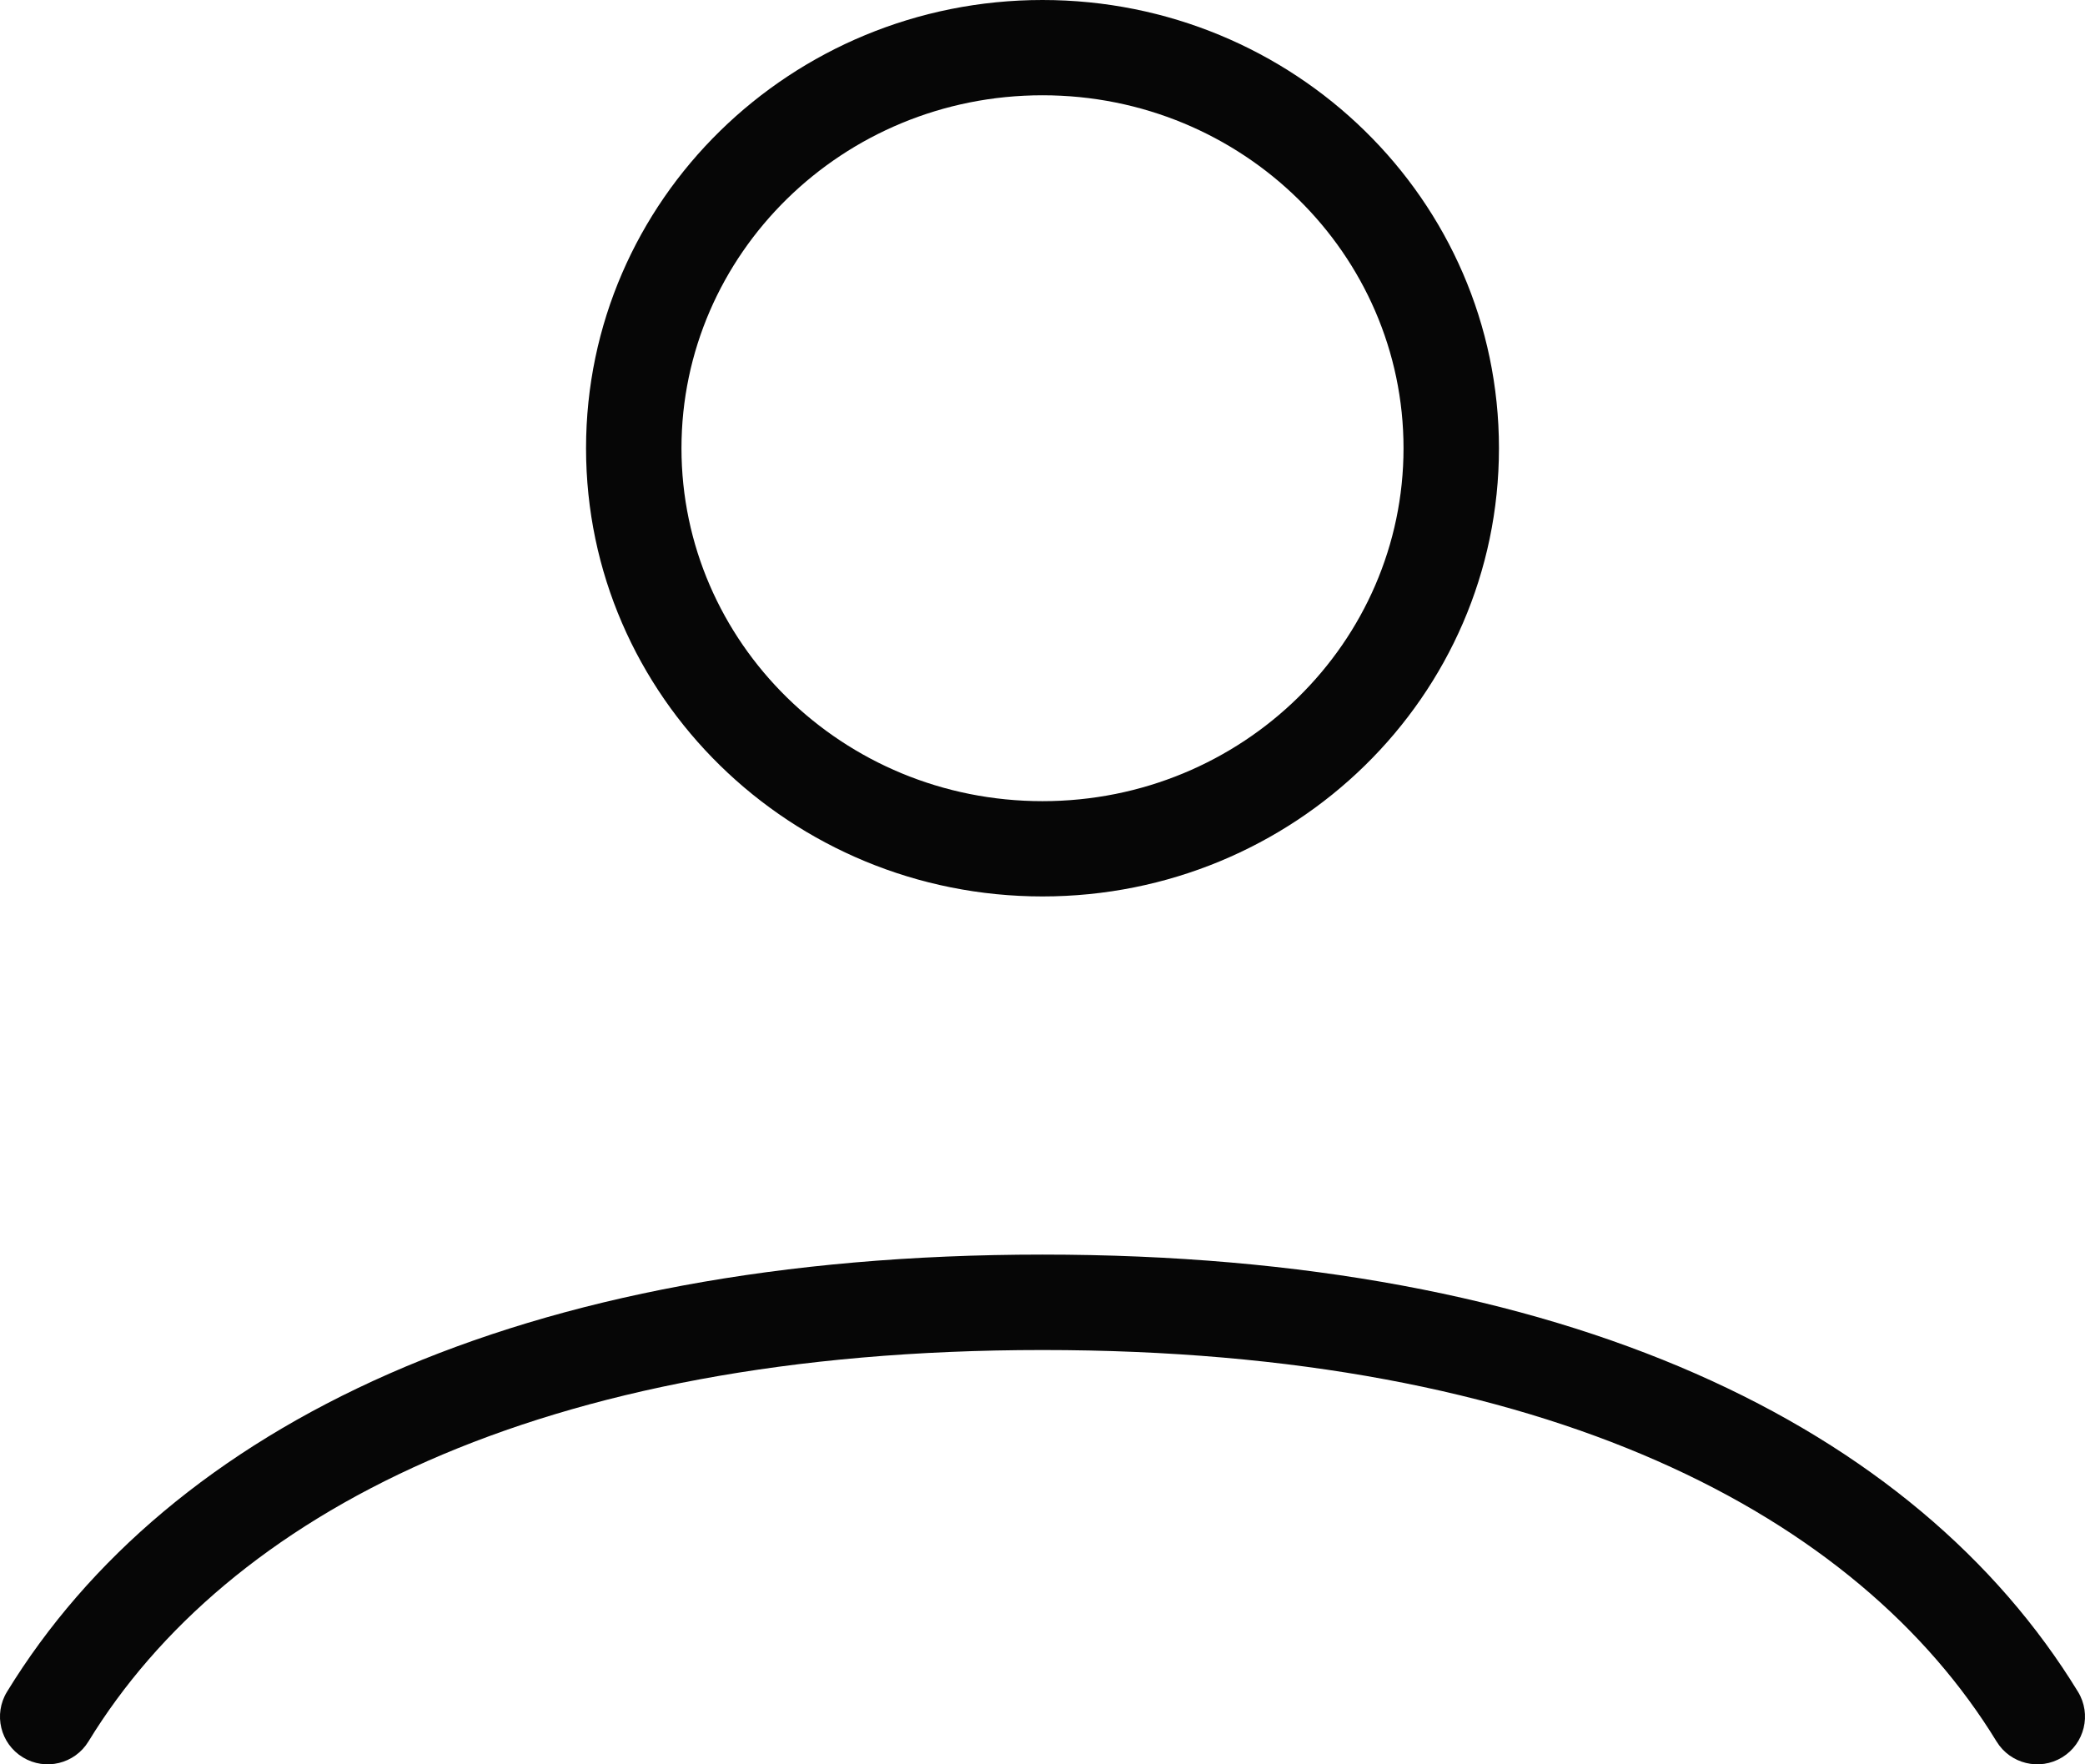 <svg width="26" height="22" viewBox="0 0 26 22" fill="none" xmlns="http://www.w3.org/2000/svg">
<path d="M13 15.644C19.528 15.644 23.886 17.784 25.913 21.096C26.084 21.376 25.995 21.742 25.715 21.913C25.434 22.084 25.068 21.995 24.897 21.715C23.17 18.893 19.303 16.834 13 16.834C6.697 16.834 2.83 18.893 1.103 21.715C0.932 21.995 0.566 22.084 0.285 21.913C0.004 21.742 -0.084 21.376 0.087 21.096C2.114 17.784 6.472 15.644 13 15.644ZM17.502 5.589C17.502 3.169 15.496 1.188 13 1.188C10.504 1.188 8.498 3.169 8.498 5.589C8.498 8.009 10.504 9.99 13 9.99C15.496 9.99 17.502 8.009 17.502 5.589ZM18.692 5.589C18.692 8.686 16.133 11.178 13 11.178C9.867 11.178 7.308 8.686 7.308 5.589C7.308 2.492 9.867 0 13 0C16.133 0 18.692 2.492 18.692 5.589Z" fill="#060606"/>
</svg>
